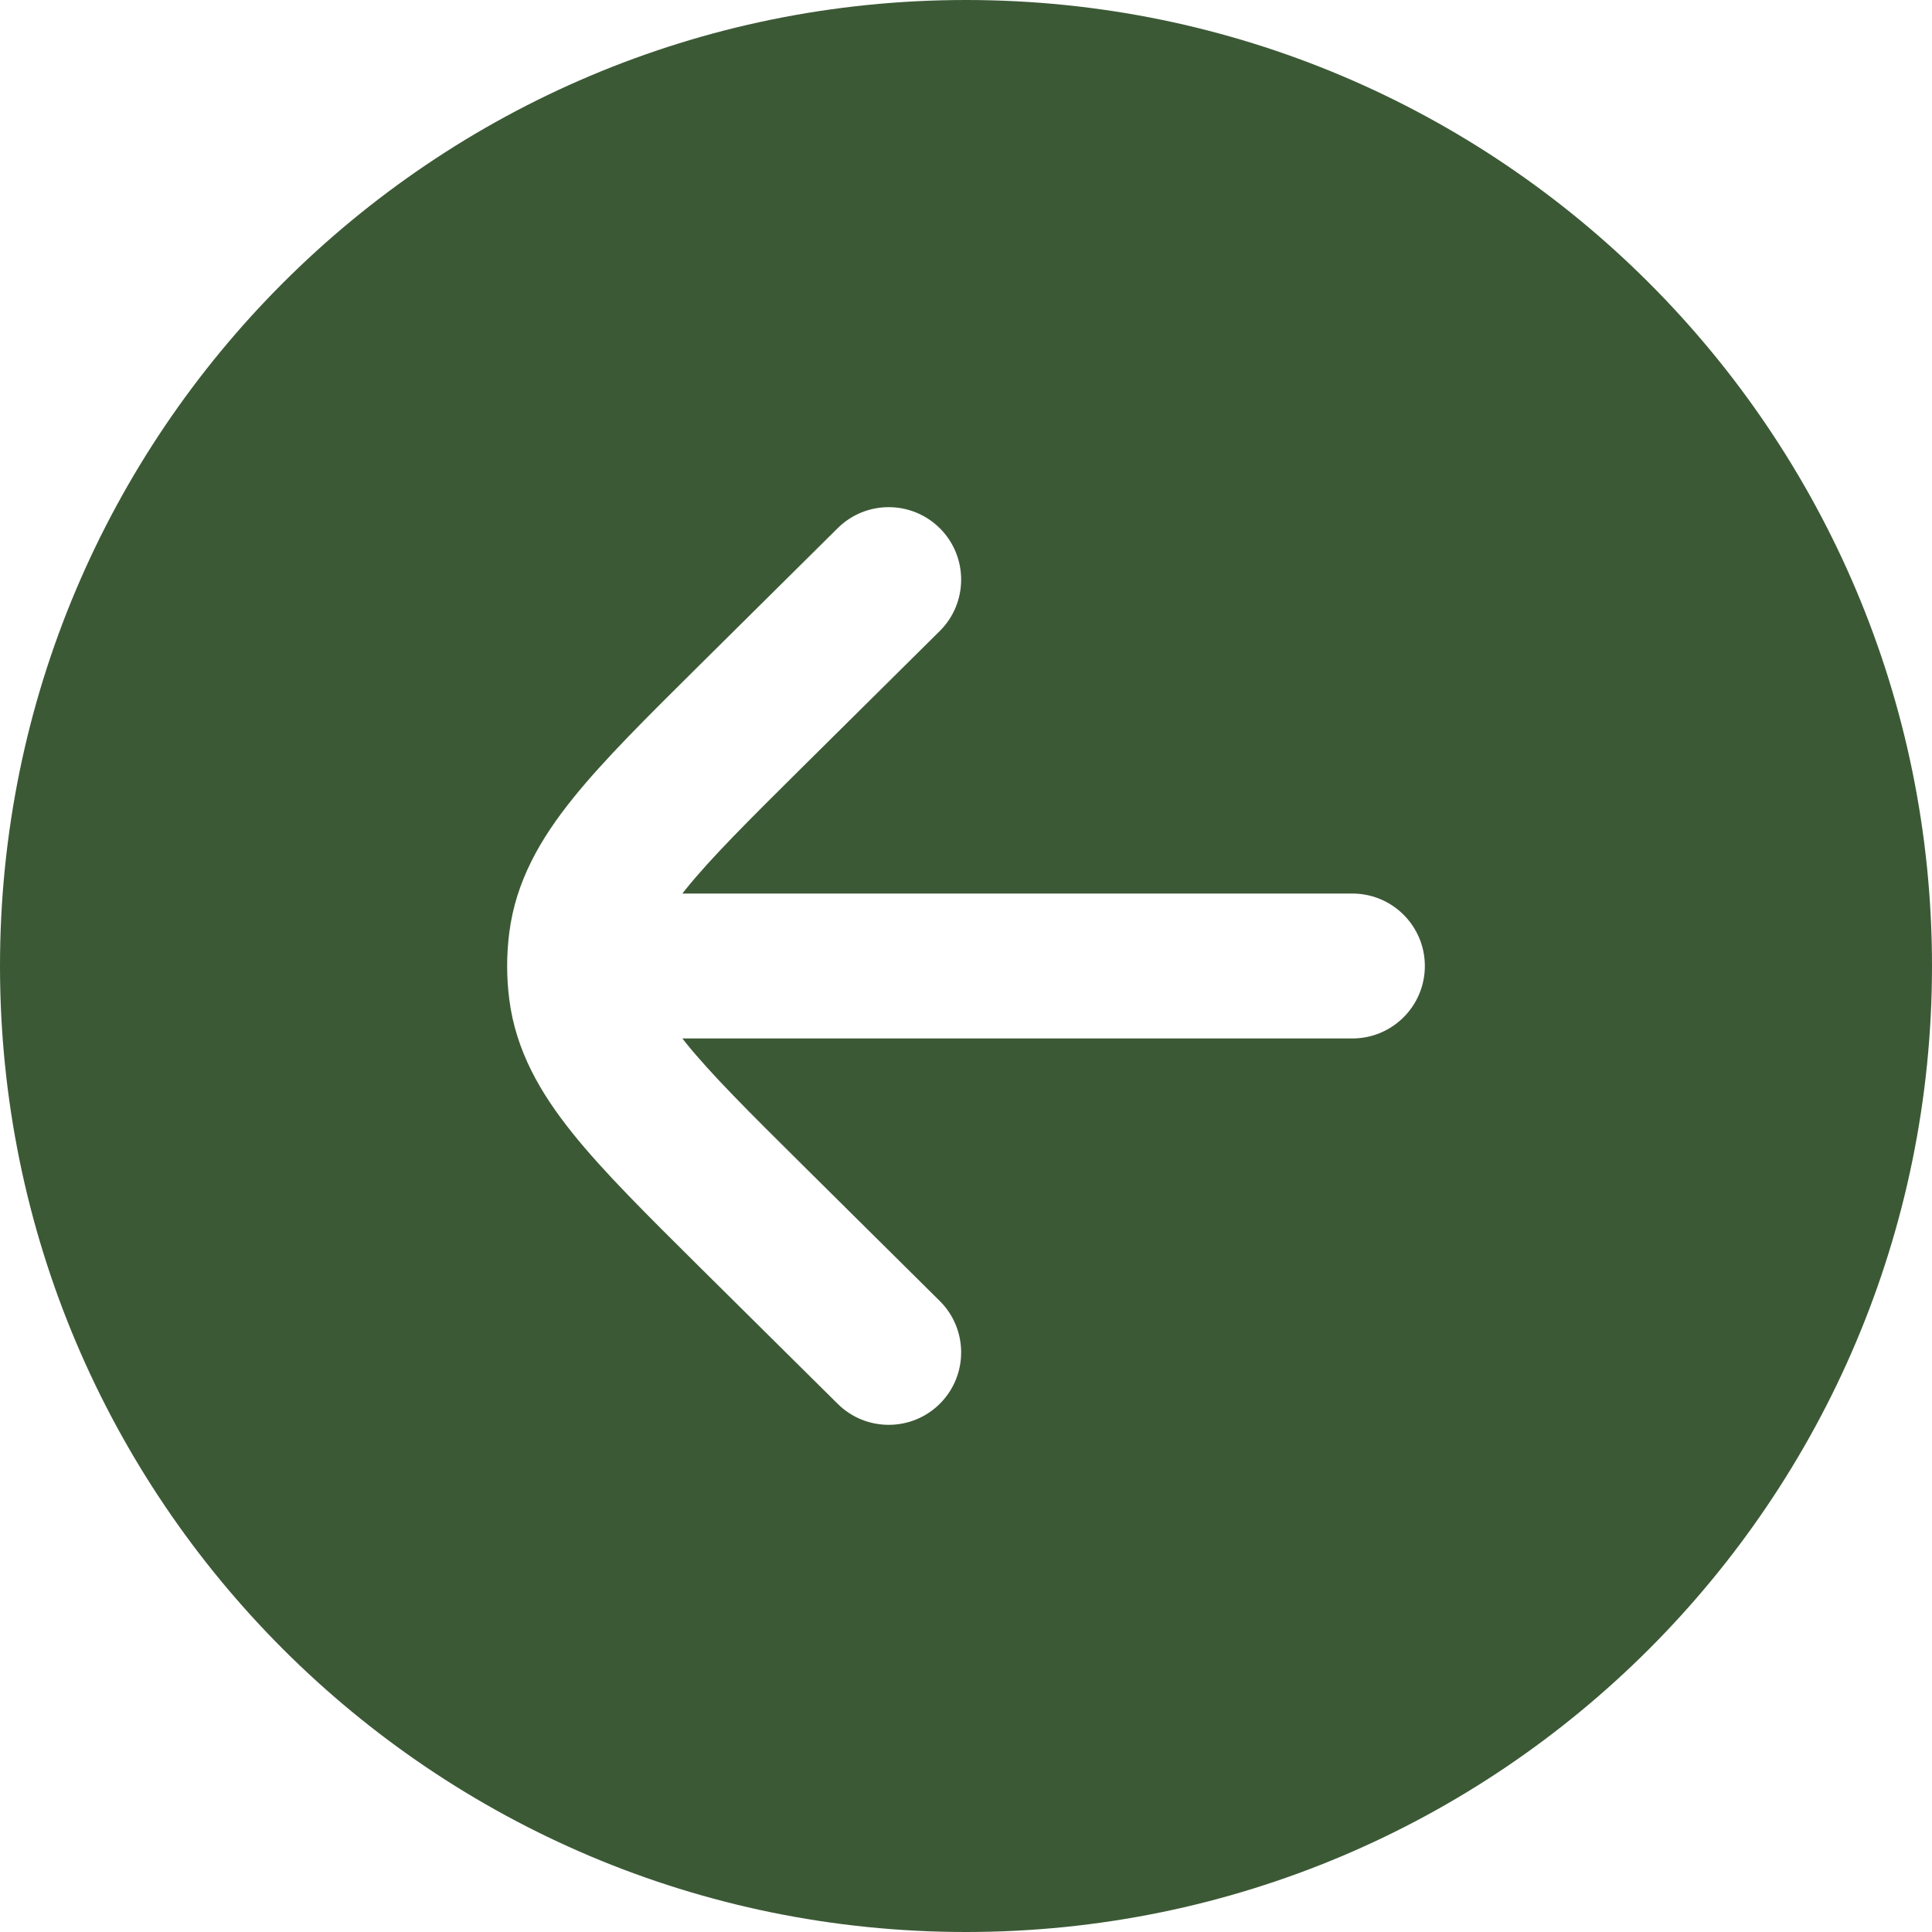 <svg width="30" height="30" viewBox="0 0 30 30" fill="none" xmlns="http://www.w3.org/2000/svg">
<path fill-rule="evenodd" clip-rule="evenodd" d="M-3.11732e-05 15C-3.15354e-05 6.716 6.716 3.40197e-06 15 3.03986e-06C23.284 2.67774e-06 30 6.716 30 15C30 23.284 23.284 30 15 30C6.716 30 -3.08111e-05 23.284 -3.11732e-05 15ZM21 13.875C21.621 13.875 22.125 14.379 22.125 15C22.125 15.621 21.621 16.125 21 16.125L10.596 16.125C10.612 16.146 10.63 16.168 10.647 16.19C11.036 16.674 11.614 17.25 12.476 18.104L14.592 20.201C15.033 20.638 15.036 21.351 14.599 21.792C14.162 22.233 13.449 22.236 13.008 21.799L10.846 19.657C10.042 18.859 9.371 18.195 8.893 17.599C8.391 16.974 8.01 16.318 7.908 15.518C7.886 15.346 7.875 15.173 7.875 15C7.875 14.827 7.886 14.654 7.908 14.482C8.01 13.682 8.391 13.025 8.893 12.401C9.371 11.805 10.042 11.141 10.846 10.344L13.008 8.201C13.449 7.764 14.162 7.767 14.599 8.208C15.036 8.649 15.033 9.362 14.592 9.799L12.476 11.896C11.614 12.751 11.036 13.326 10.647 13.81C10.63 13.832 10.612 13.854 10.596 13.875L21 13.875Z" fill="#3C5936"/>
</svg>
